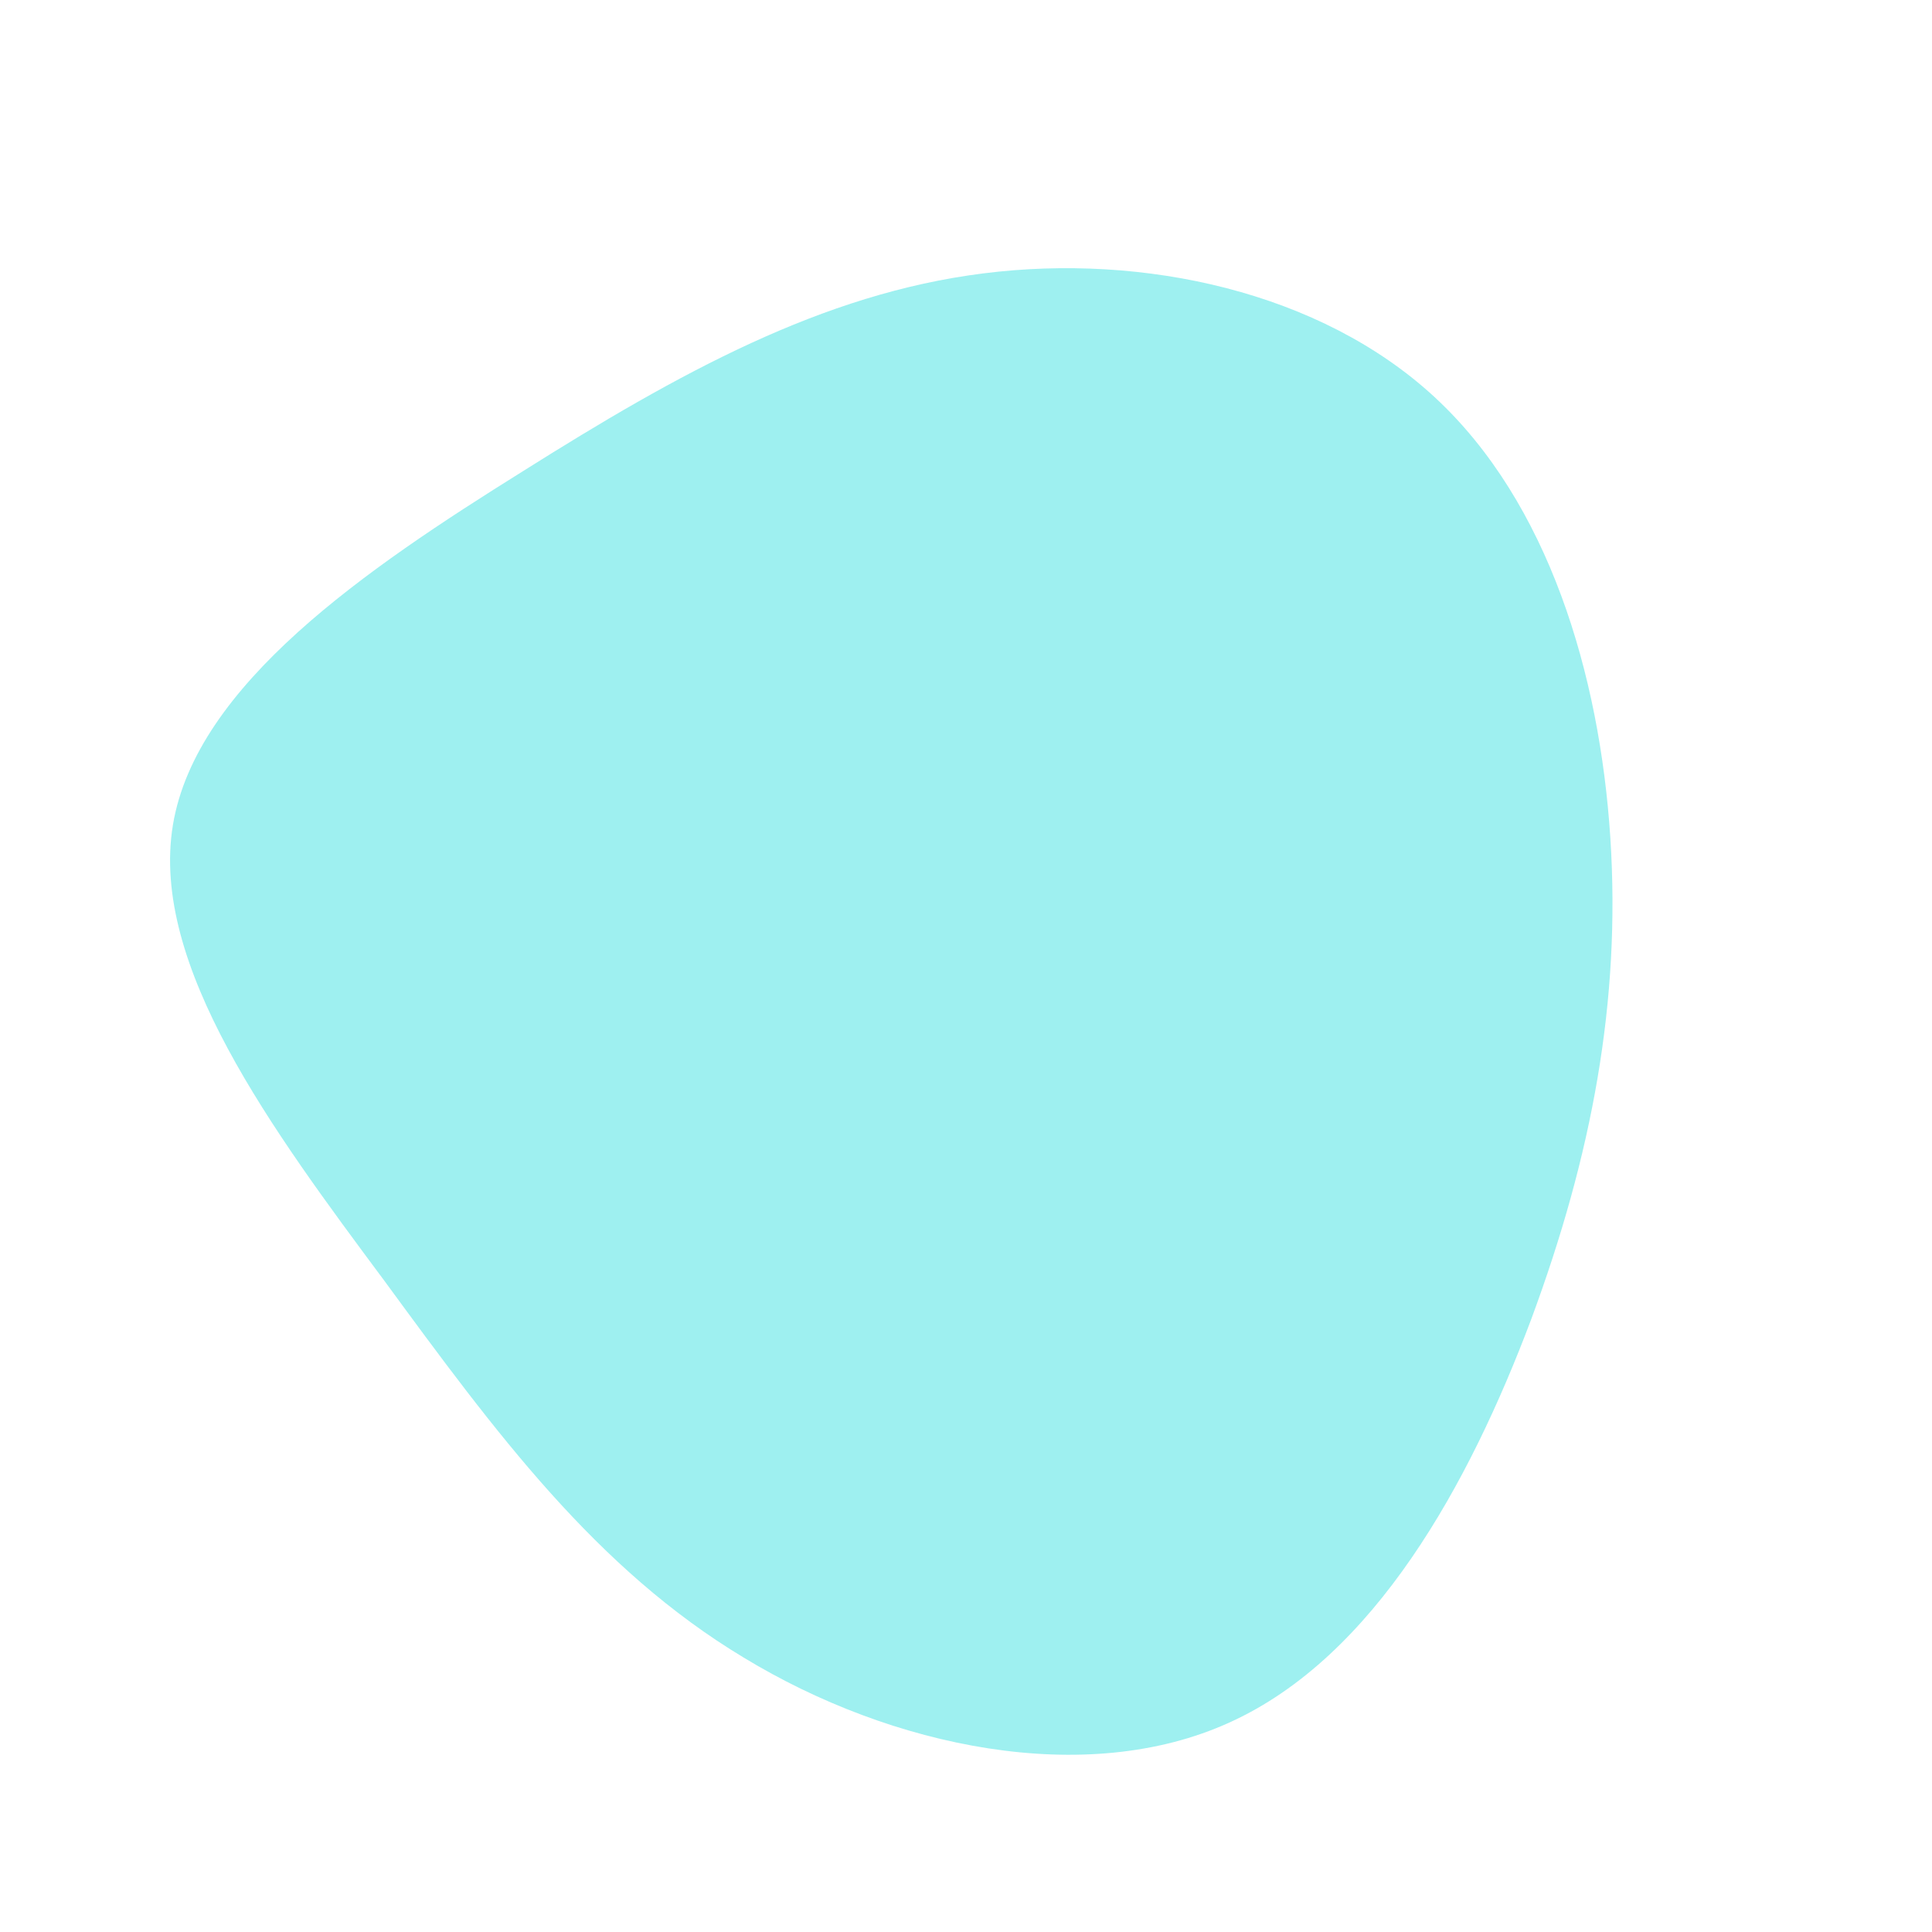 <?xml version="1.0" standalone="no"?>
<svg viewBox="0 0 200 200" xmlns="http://www.w3.org/2000/svg">
  <path fill="#9EF0F0" d="M48.5,-58.9C60.3,-48,65.6,-30.2,66.7,-13.3C67.8,3.6,64.8,19.6,58.5,36.6C52.1,53.6,42.3,71.5,27.3,78.3C12.4,85.1,-7.7,80.9,-23,71.6C-38.3,62.4,-48.7,48.3,-60.2,32.6C-71.8,17,-84.5,-0.1,-82.1,-14.6C-79.7,-29.1,-62.1,-41.1,-45.9,-51.2C-29.7,-61.4,-14.9,-69.6,1.8,-71.7C18.4,-73.8,36.7,-69.8,48.5,-58.9Z" transform="translate(100 100)" />
</svg>
